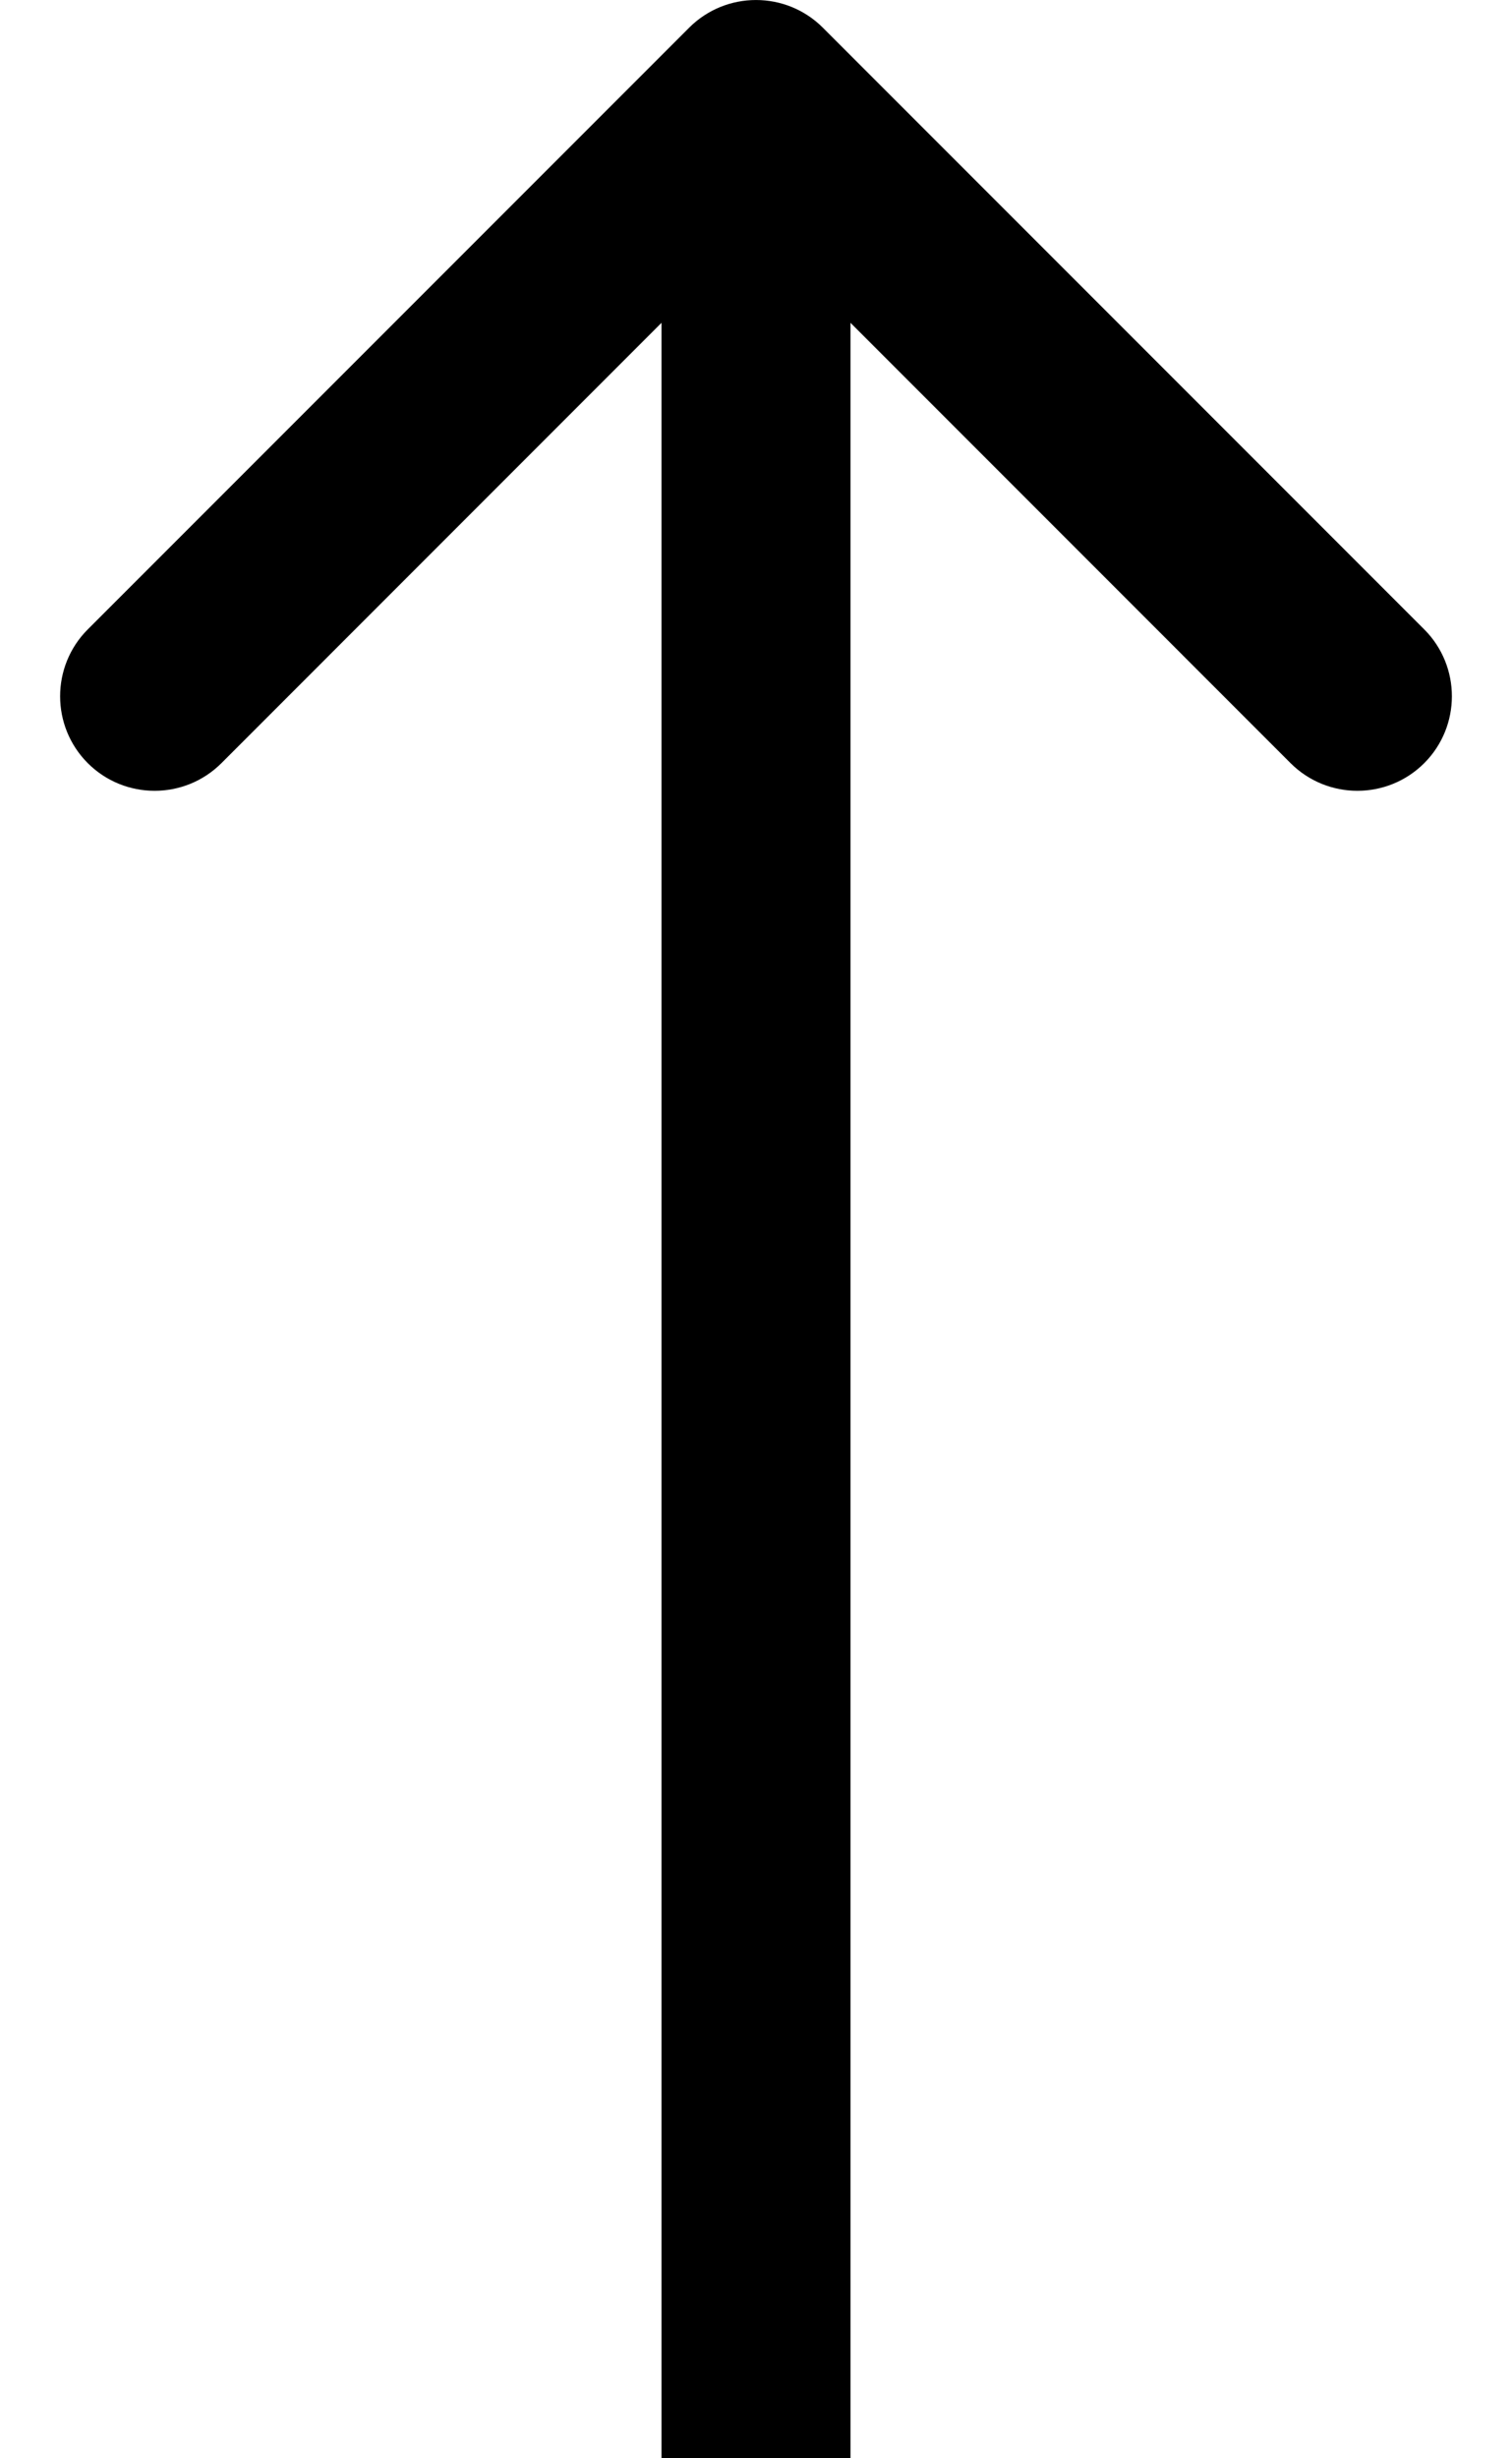 <svg width="24" height="39" viewBox="0 0 24 39" fill="none" xmlns="http://www.w3.org/2000/svg">
<path d="M13.061 0.439C12.475 -0.146 11.525 -0.146 10.939 0.439L1.393 9.985C0.808 10.571 0.808 11.521 1.393 12.107C1.979 12.692 2.929 12.692 3.515 12.107L12 3.621L20.485 12.107C21.071 12.692 22.021 12.692 22.607 12.107C23.192 11.521 23.192 10.571 22.607 9.985L13.061 0.439ZM10.5 1.5L10.5 19H13.5L13.5 1.5H10.5ZM10.5 19L10.5 39H13.5V19H10.5Z" fill="black"/>
</svg>
